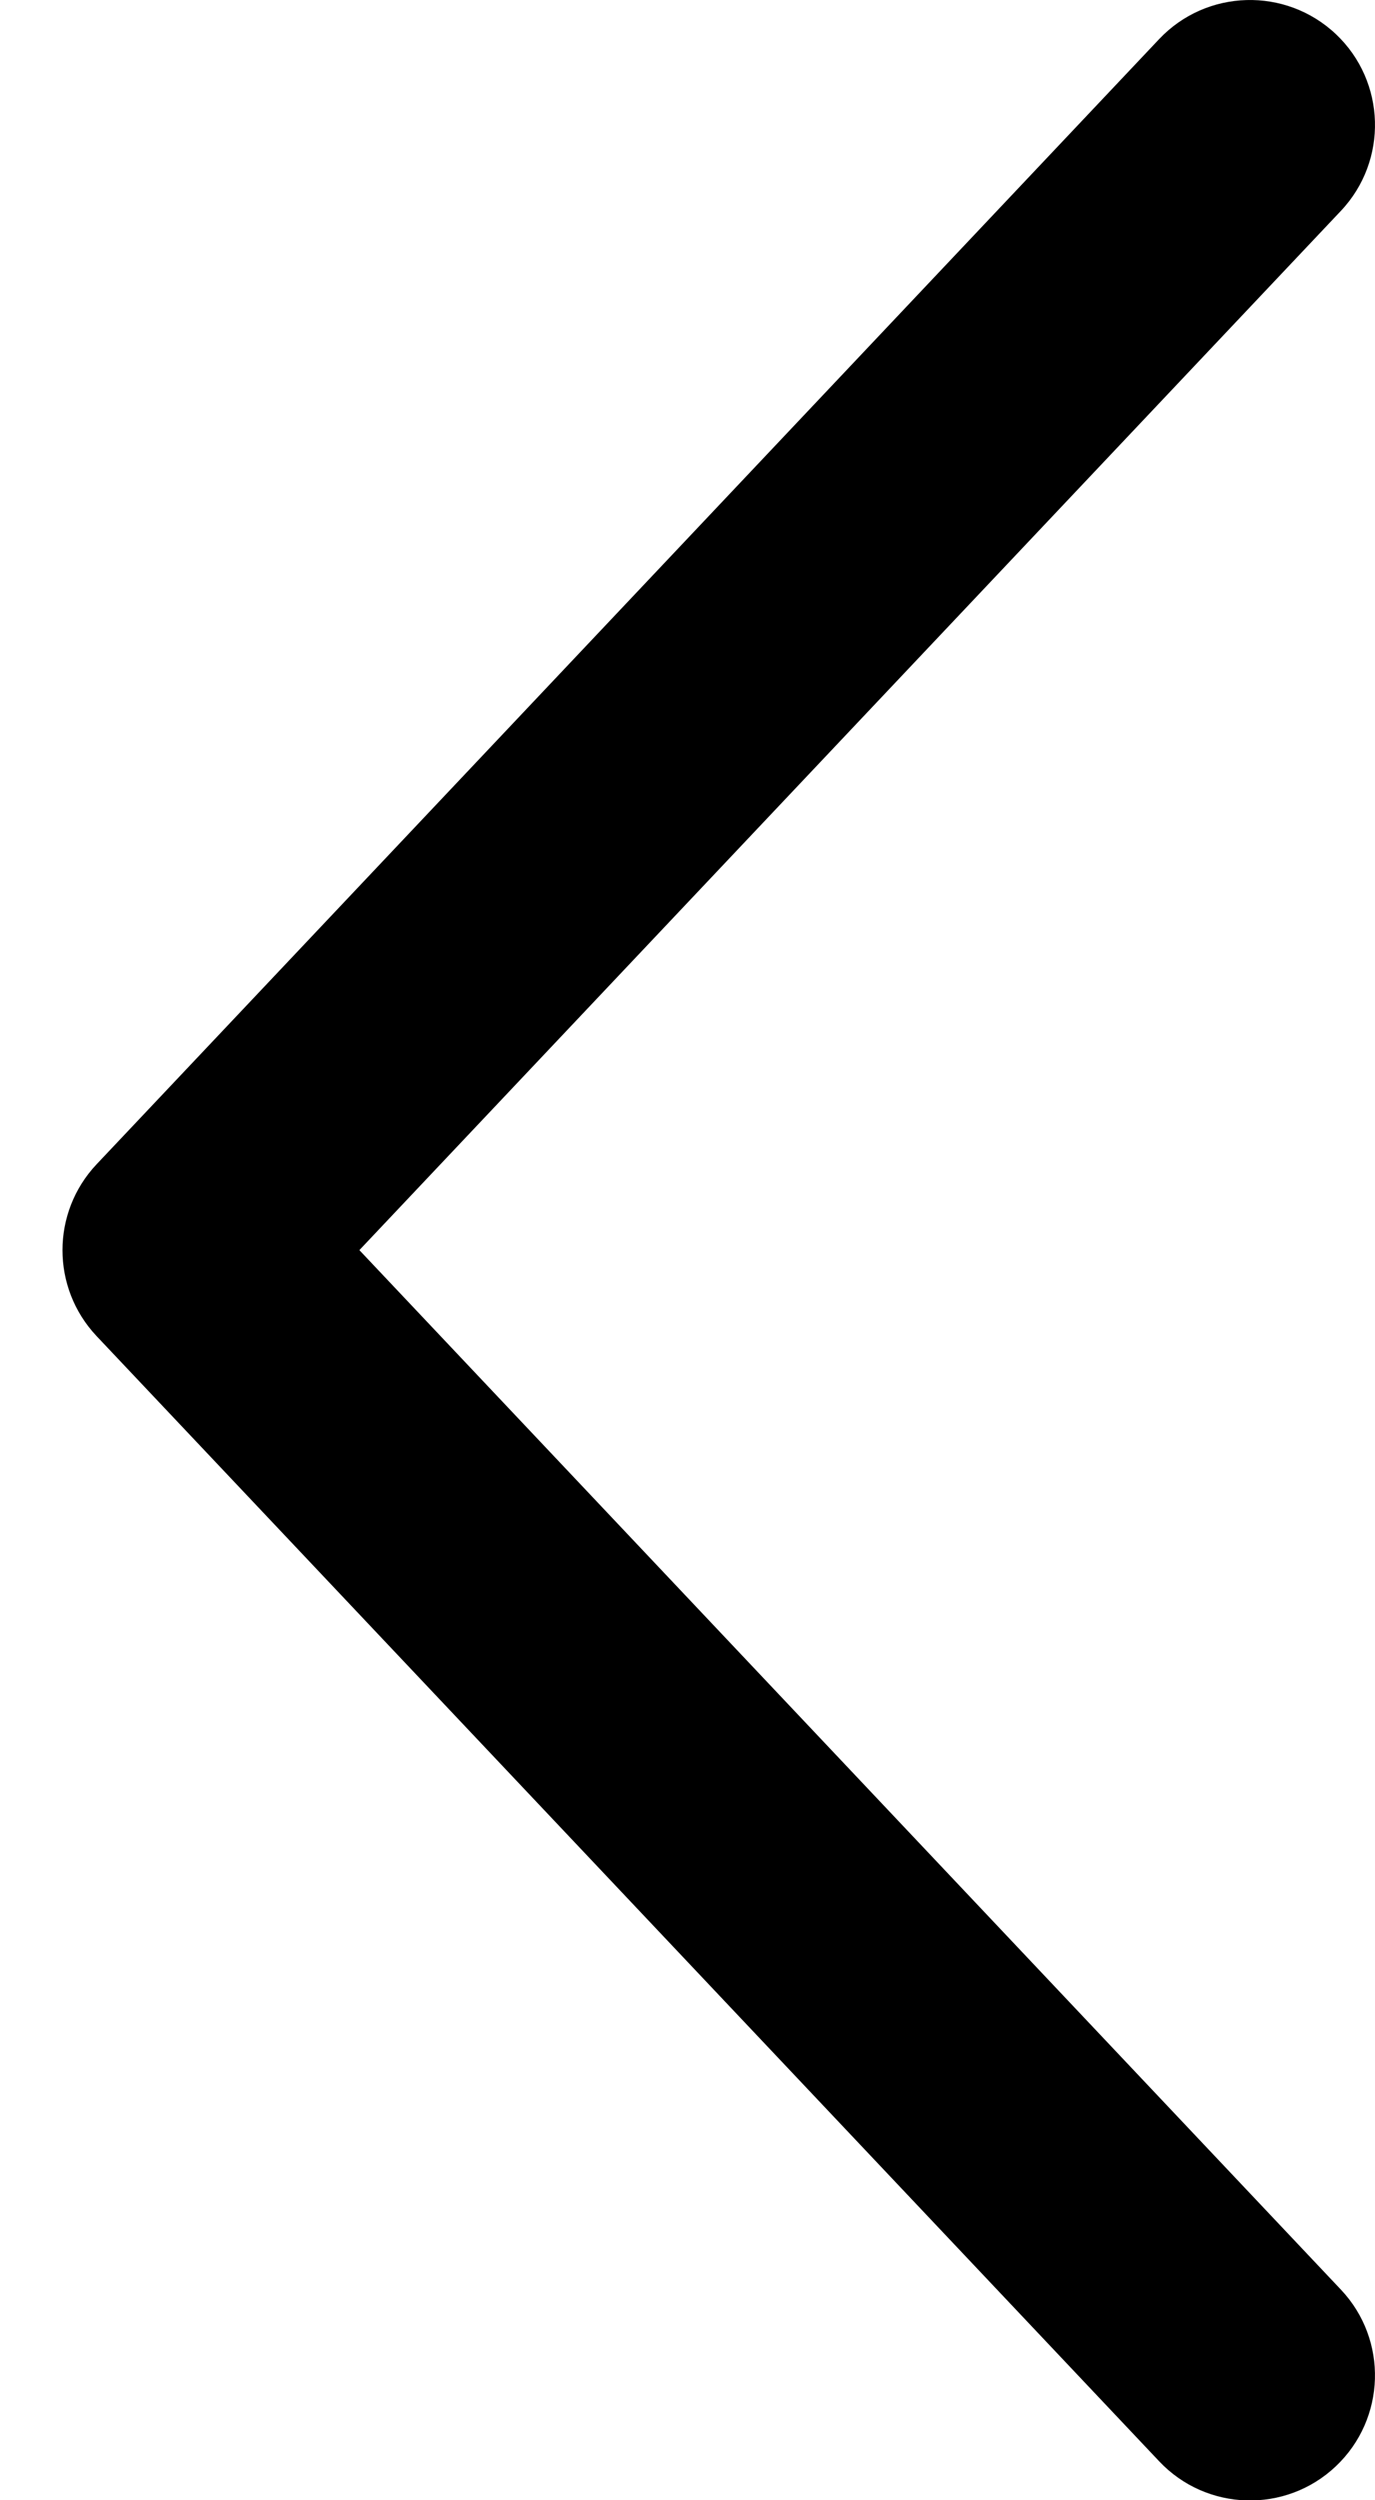 <svg width="11" height="20" viewBox="0 0 11 20" fill="none" xmlns="http://www.w3.org/2000/svg">
<path d="M10.727 1.687C11.106 1.285 11.088 0.652 10.687 0.273C10.285 -0.106 9.652 -0.088 9.273 0.313L0.773 9.313C0.409 9.699 0.409 10.301 0.772 10.687L9.273 19.688C9.652 20.09 10.285 20.108 10.686 19.729C11.088 19.349 11.106 18.716 10.727 18.315L2.875 10L10.727 1.687Z" fill="black"/>
</svg>
